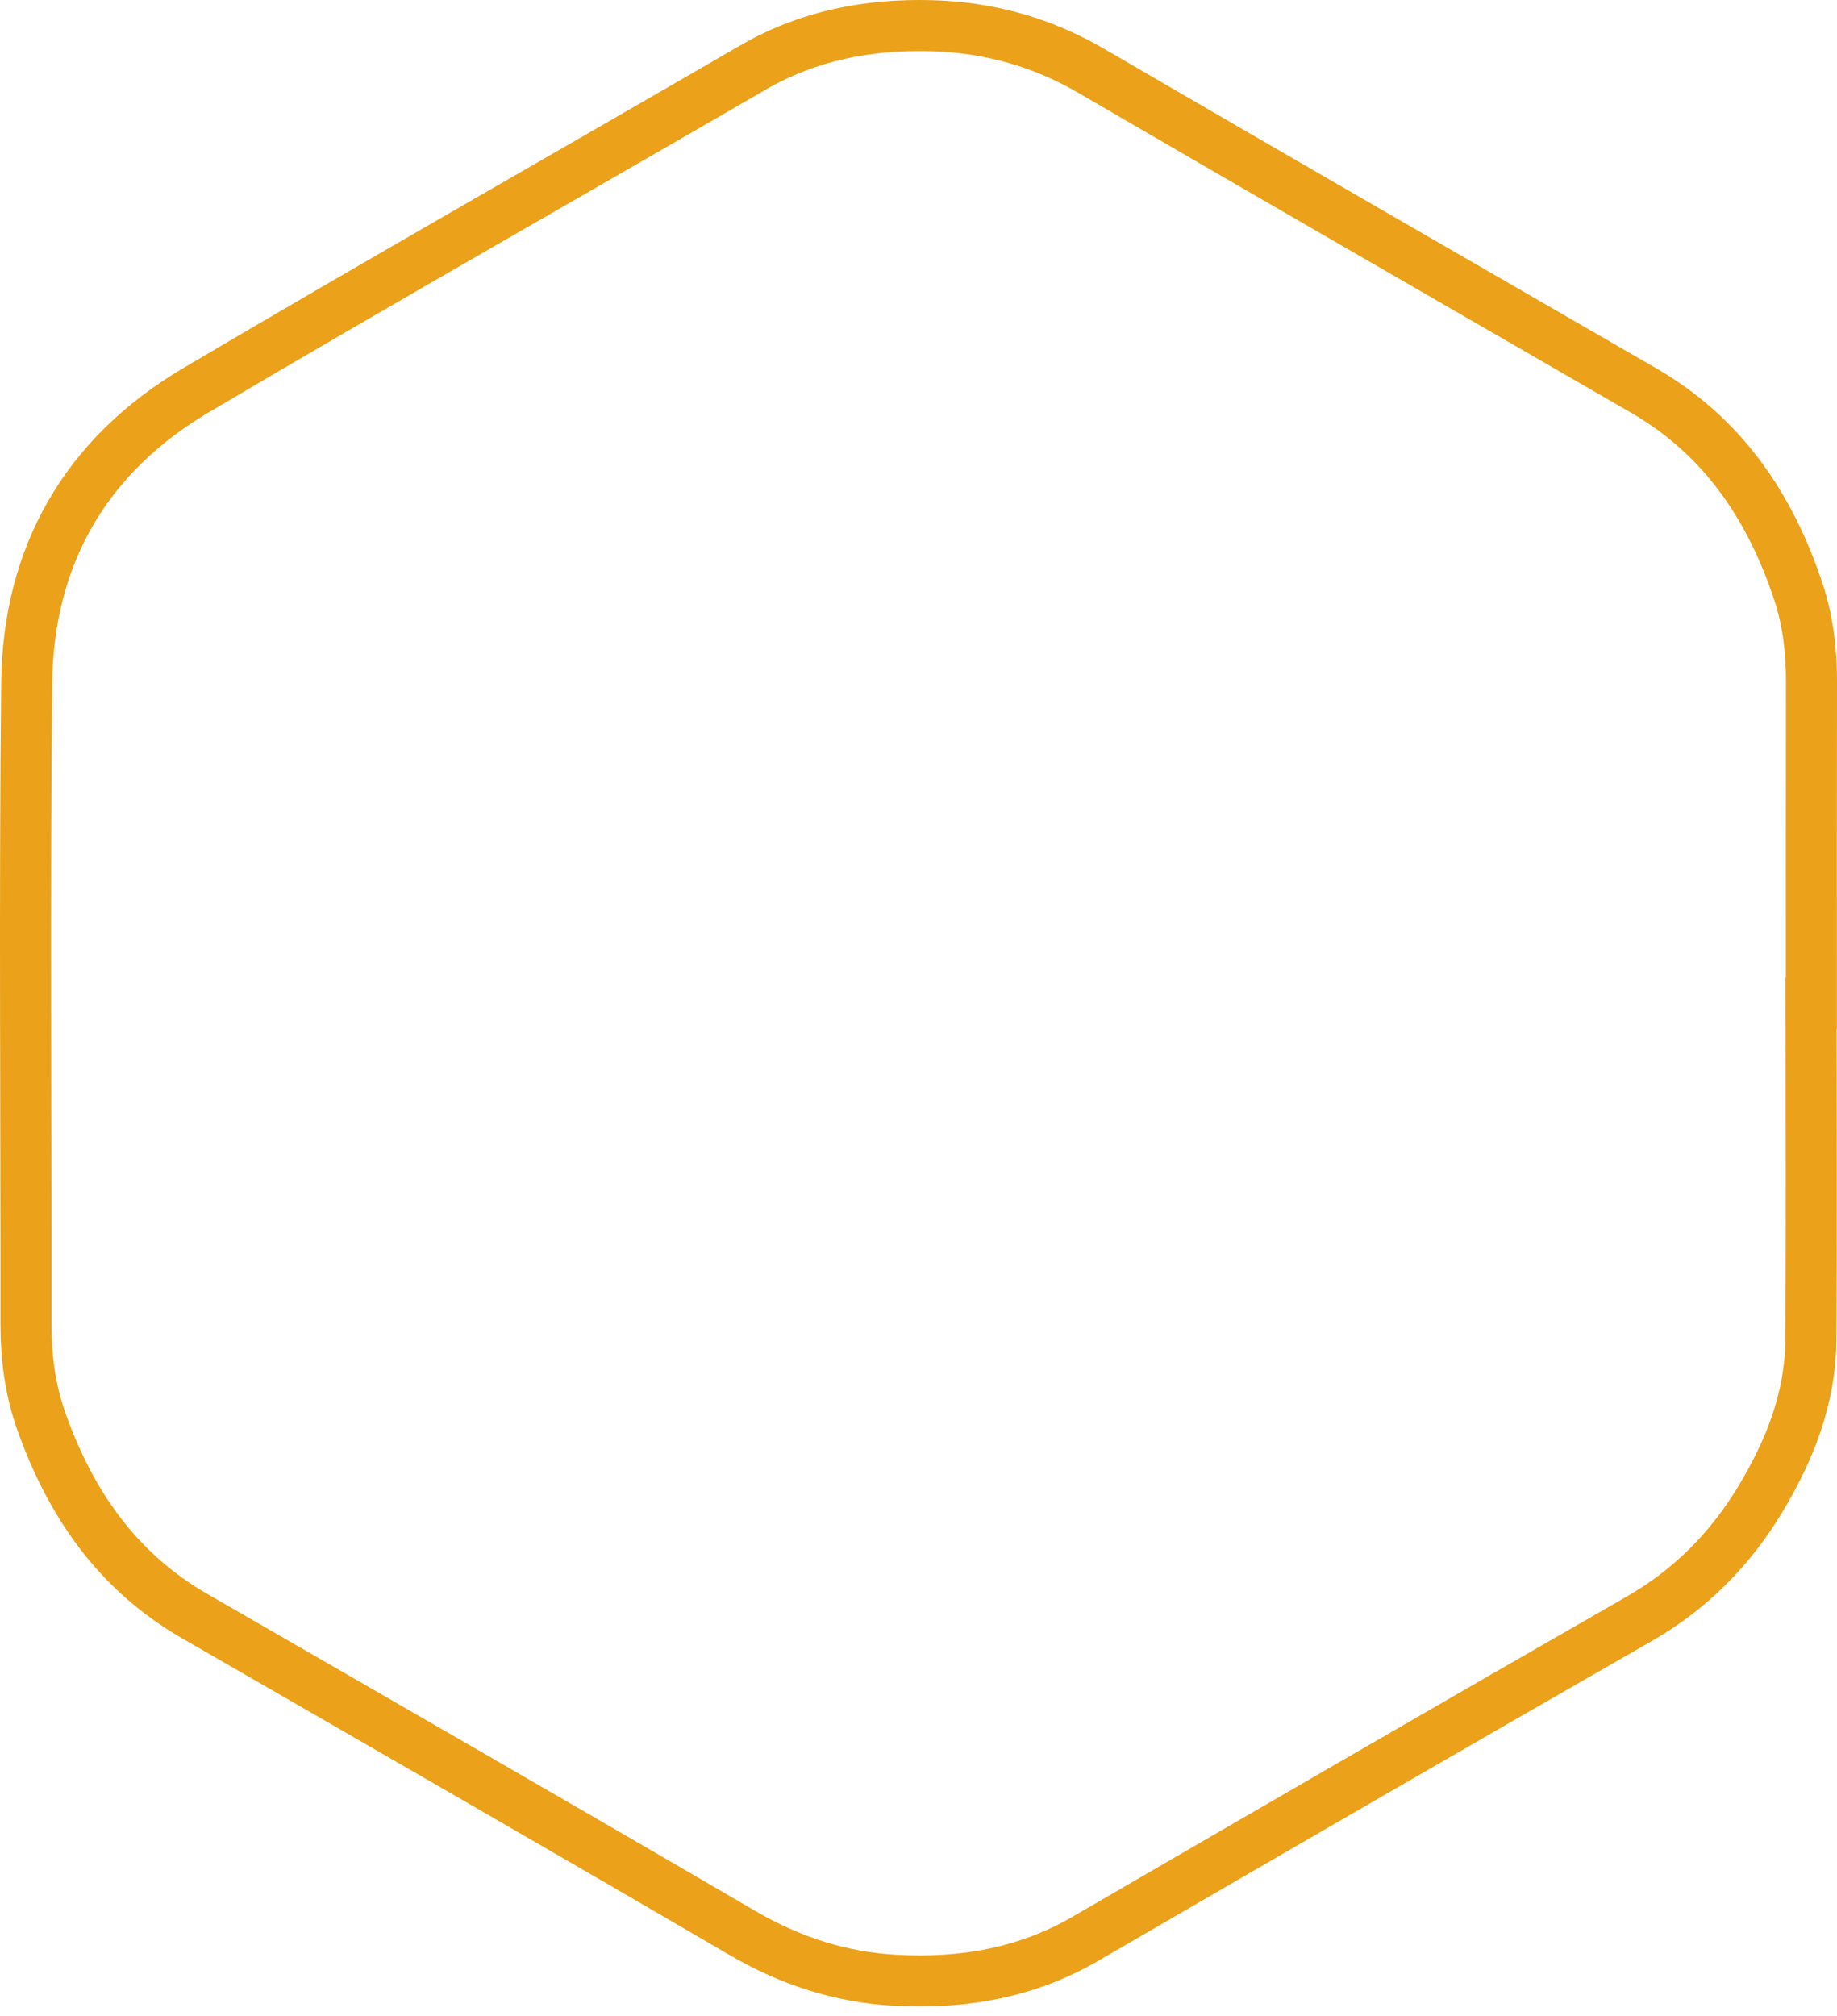 <?xml version="1.0" encoding="UTF-8"?>
<svg width="72px" height="79px" viewBox="0 0 72 79" version="1.1" xmlns="http://www.w3.org/2000/svg" xmlns:xlink="http://www.w3.org/1999/xlink">
    <!-- Generator: sketchtool 45.2 (43514) - http://www.bohemiancoding.com/sketch -->
    <title>F8570F4E-408F-43D0-A556-B6AFCC959770</title>
    <desc>Created with sketchtool.</desc>
    <defs></defs>
    <g id="Page-1" stroke="none" stroke-width="1" fill="none" fill-rule="evenodd">
        <g id="anryze" transform="translate(-64, -1496)" stroke-width="2" stroke="#EBA119">
            <g id="invest" transform="translate(0, 899)">
                <g id="coins" transform="translate(34, 547)">
                    <g id="Group-5" transform="translate(31, 51)">
                        <g id="btcn">
                            <path d="M70,25.719 C70.003,24.515 69.866,23.333 69.488,22.192 C68.385,18.861 66.531,16.099 63.424,14.304 C56.206,10.134 48.982,5.976 41.781,1.781 C39.823,0.639 37.737,0.065 35.496,0.006 C33.025,-0.058 30.677,0.389 28.504,1.65 C21.234,5.868 13.921,10.015 6.684,14.29 C2.37,16.84 0.1,20.76 0.046,25.768 C-0.042,34.14 0.025,42.513 0.019,50.886 C0.018,52.176 0.177,53.436 0.604,54.652 C1.743,57.888 3.582,60.572 6.626,62.326 C13.788,66.451 20.952,70.574 28.089,74.74 C29.964,75.835 31.94,76.482 34.094,76.599 C36.726,76.744 39.23,76.316 41.547,74.97 C48.768,70.779 55.99,66.592 63.235,62.442 C65.256,61.284 66.816,59.707 68.002,57.735 C69.147,55.833 69.953,53.799 69.973,51.552 C70.01,47.141 69.984,42.73 69.984,38.319 L69.996,38.319 C69.996,34.118 69.991,29.918 70,25.719 Z" id="Path"></path>
                        </g>
                    </g>
                </g>
            </g>
        </g>
    </g>
</svg>